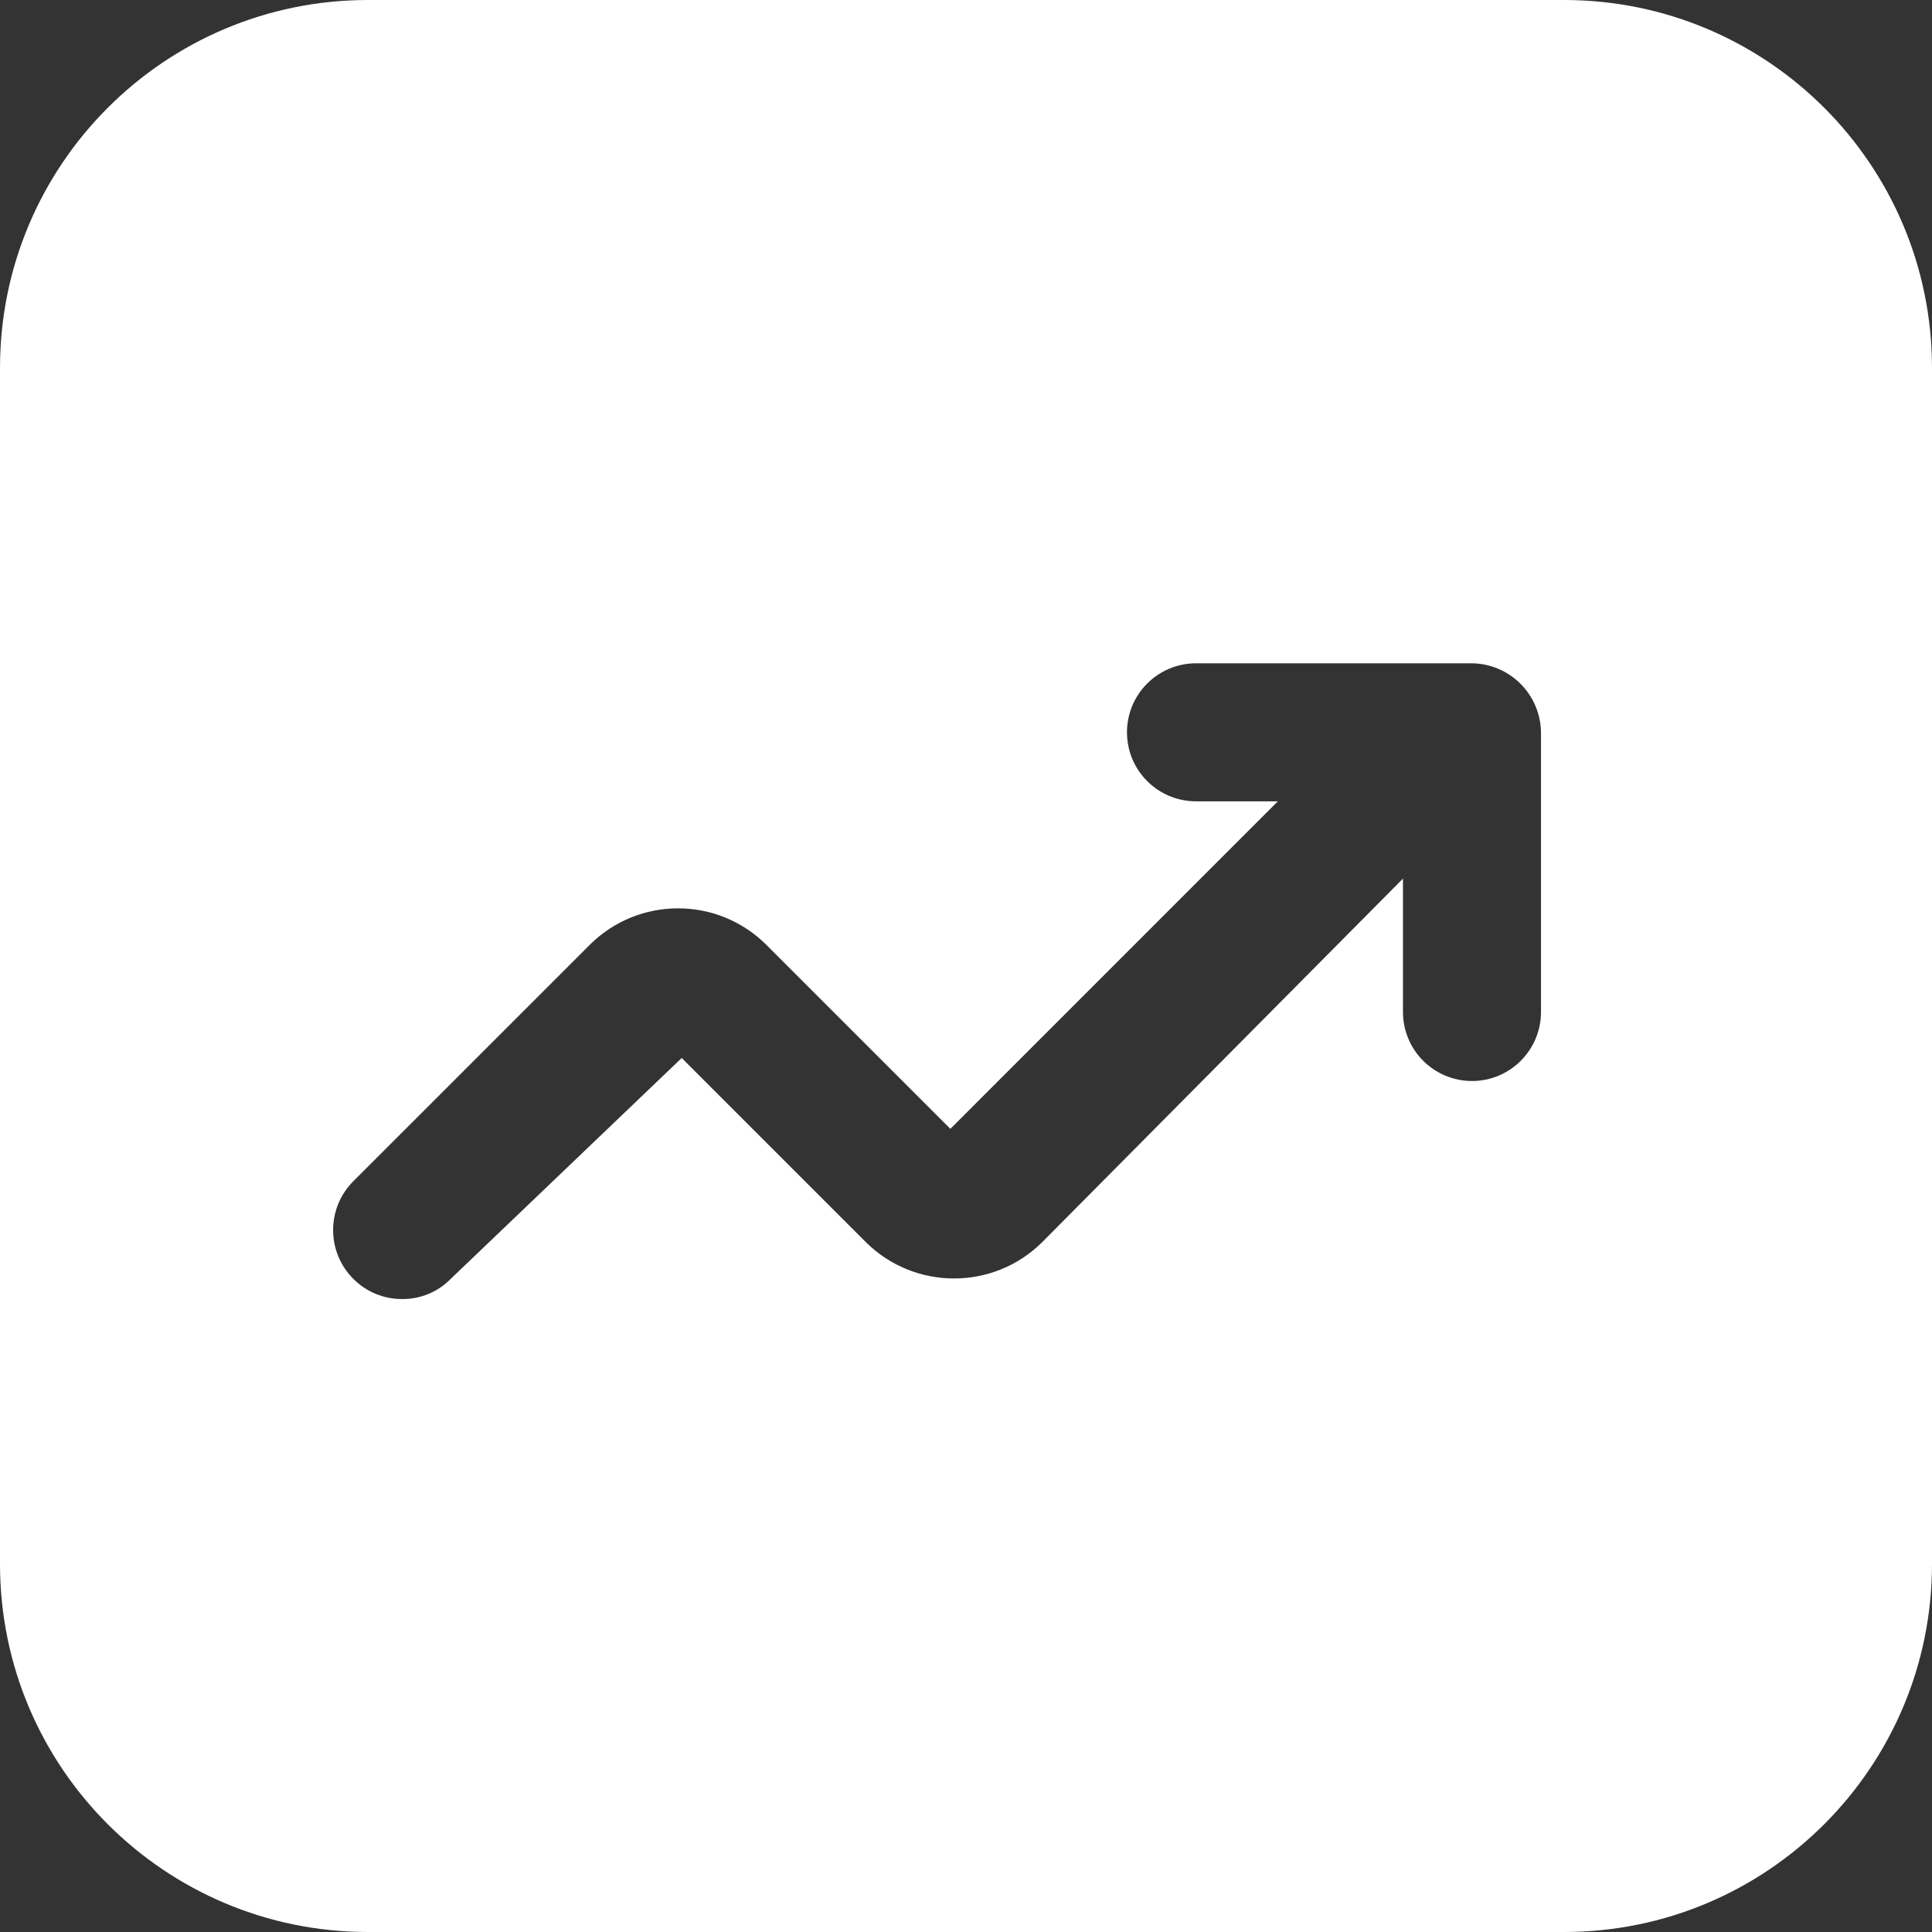 <svg width="34" height="34" viewBox="0 0 34 34" fill="none" xmlns="http://www.w3.org/2000/svg">
<rect x="0" y="0" width="34" height="34" fill="#333333" stroke="none"/>
<path fill-rule="evenodd" clip-rule="evenodd" d="M6.476 0H27.524C31.101 0 34 2.899 34 6.476V27.524C34 31.101 31.101 34 27.524 34H6.476C2.899 34 0 31.101 0 27.524V6.476C0 2.899 2.899 0 6.476 0ZM25.905 19.024C26.575 19.024 27.119 18.48 27.119 17.809V12.888C27.11 12.221 26.572 11.682 25.905 11.673H21.048C20.377 11.673 19.833 12.217 19.833 12.888C19.833 13.558 20.377 14.102 21.048 14.102H22.488L16.725 19.866L13.487 16.628C12.627 15.771 11.237 15.771 10.378 16.628L6.217 20.789C5.744 21.263 5.744 22.031 6.217 22.505C6.444 22.734 6.753 22.862 7.075 22.861C7.398 22.864 7.708 22.736 7.933 22.505L11.997 18.619L15.235 21.857C16.095 22.713 17.485 22.713 18.344 21.857L24.69 15.462V17.809C24.69 18.48 25.234 19.024 25.905 19.024Z" fill="white"/>
</svg>
